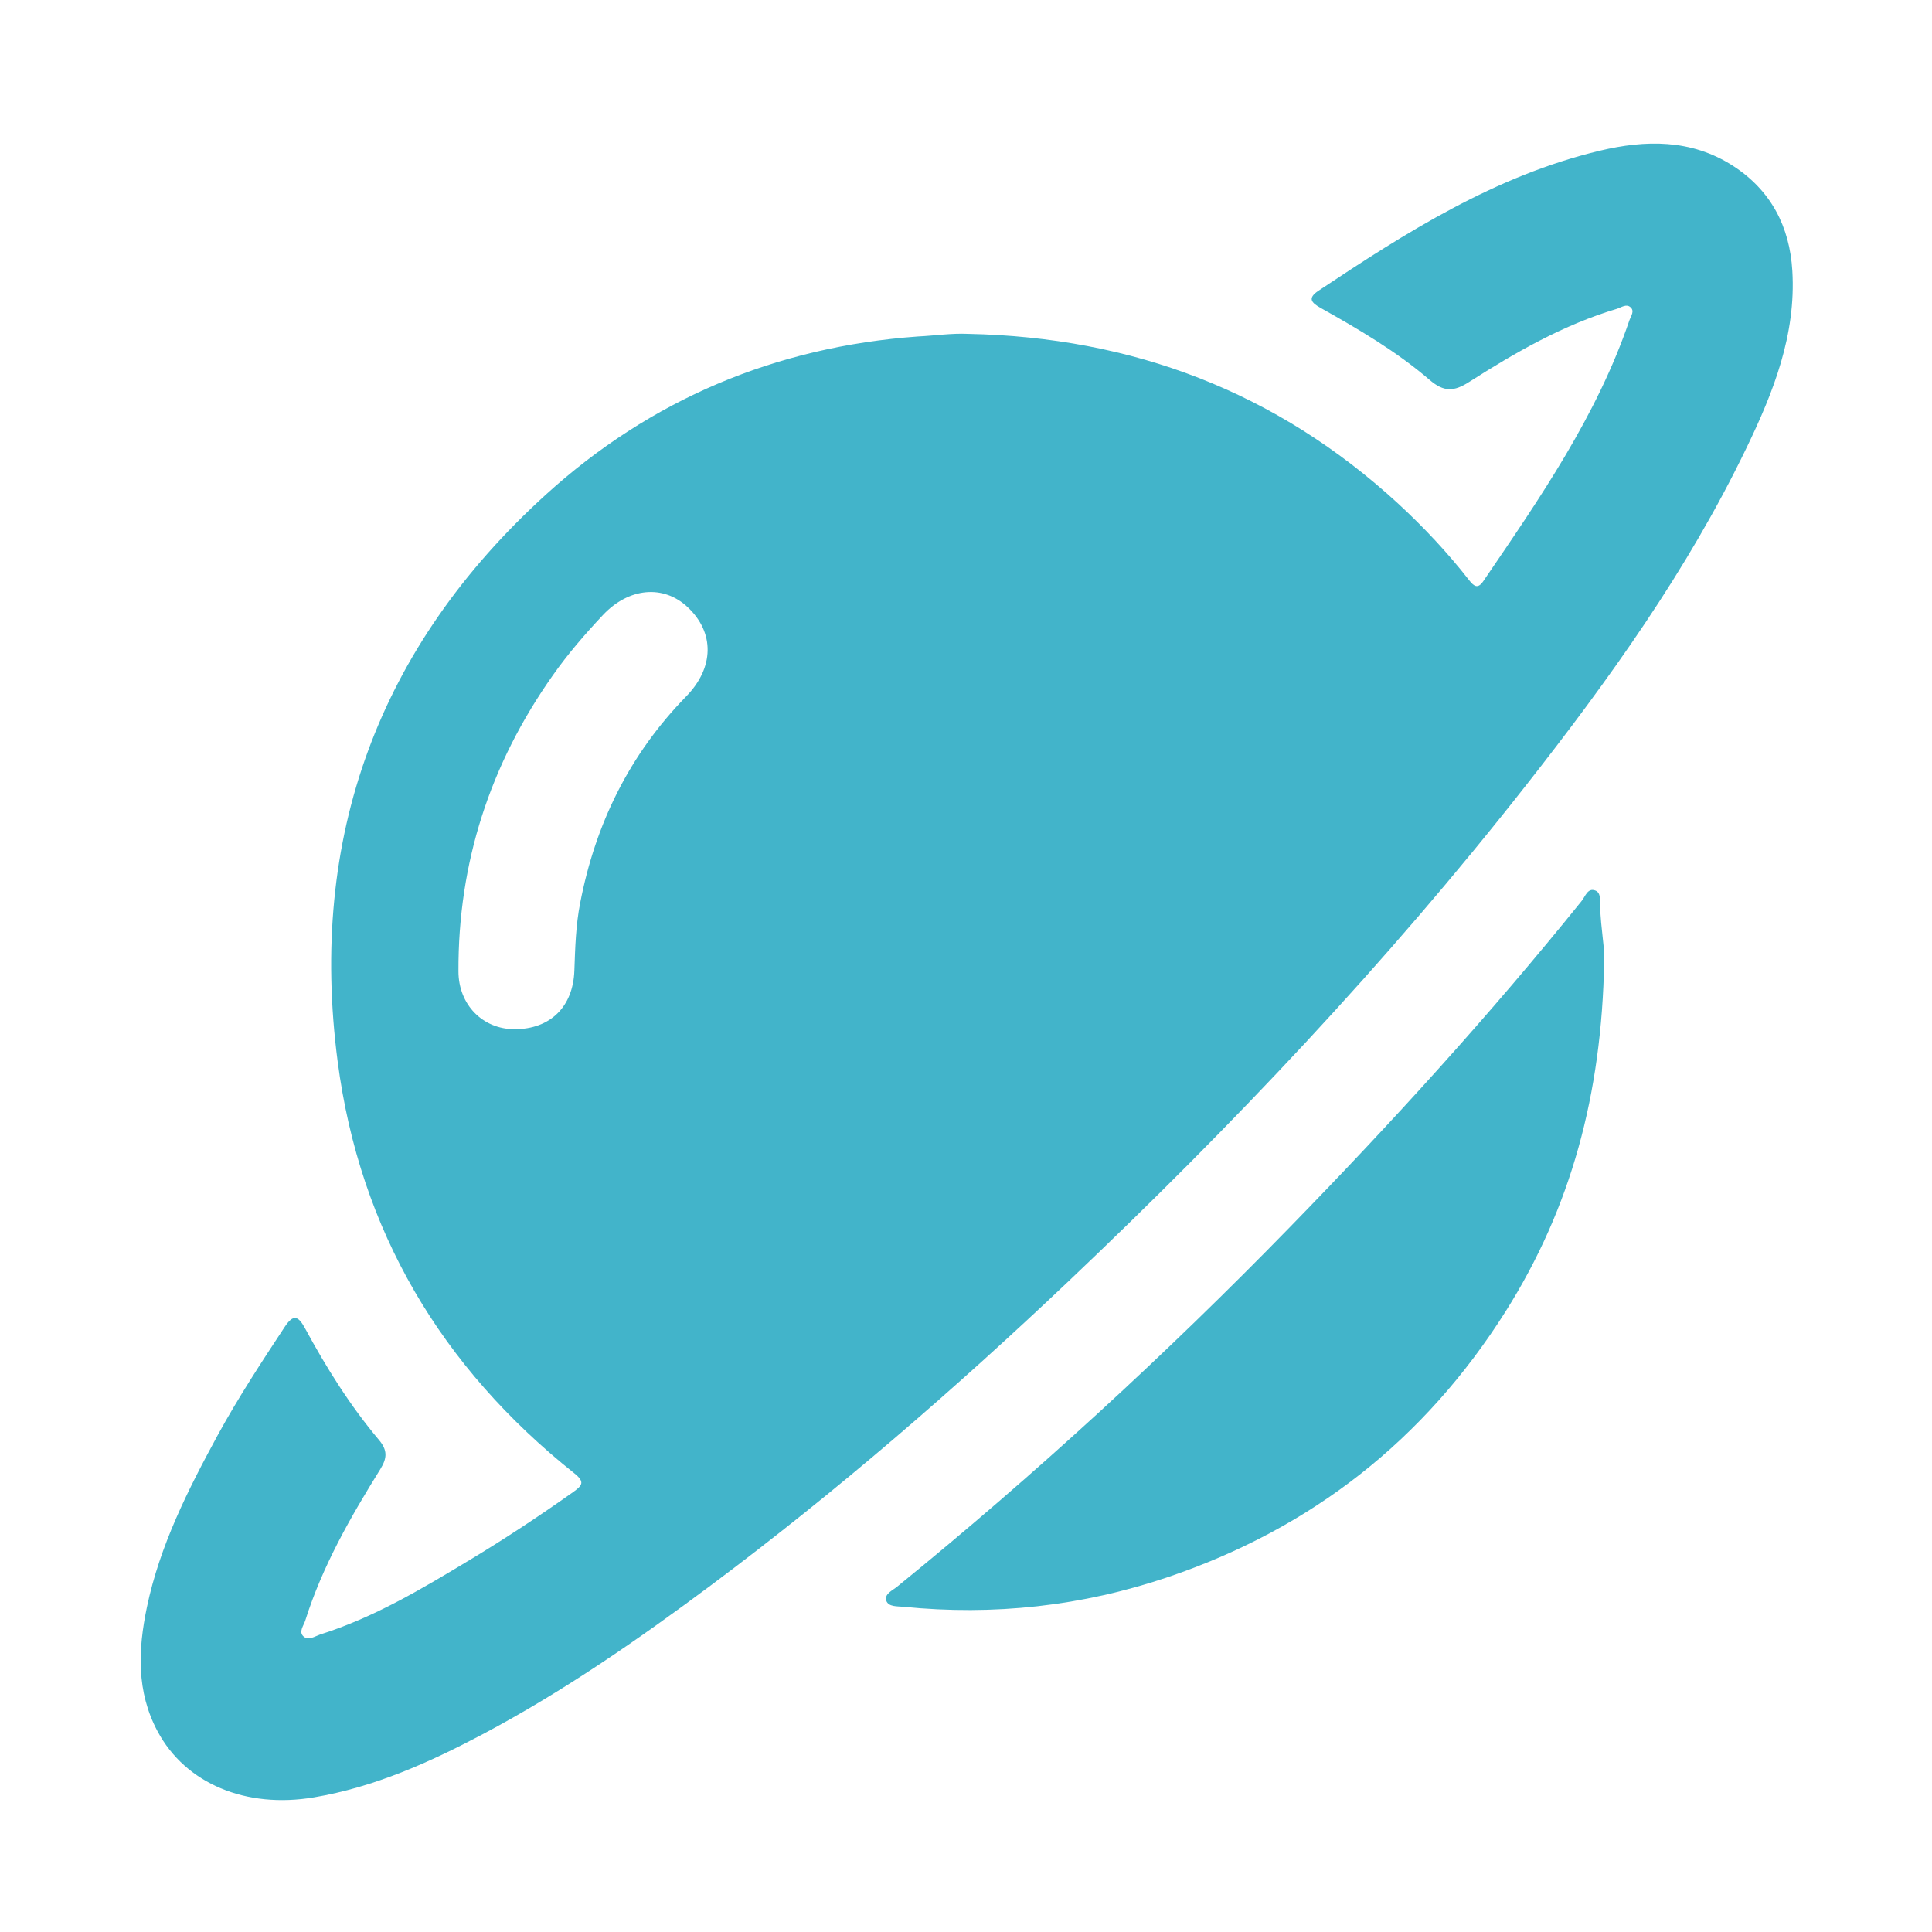 <?xml version="1.0" encoding="utf-8"?>
<!-- Generator: Adobe Illustrator 28.0.0, SVG Export Plug-In . SVG Version: 6.00 Build 0)  -->
<svg version="1.1" id="Camada_1" xmlns="http://www.w3.org/2000/svg" xmlns:xlink="http://www.w3.org/1999/xlink" x="0px" y="0px"
	 viewBox="0 0 96 96" style="enable-background:new 0 0 96 96;" xml:space="preserve">
<style type="text/css">
	.st0{clip-path:url(#SVGID_00000101822204310250120140000015582664651248847770_);}
	.st1{clip-path:url(#SVGID_00000127002082537051041760000002877796574823935626_);}
	.st2{fill:url(#SVGID_00000017508376995736422870000011269513098833044369_);}
	.st3{fill:none;stroke:#C5E544;stroke-width:5;stroke-miterlimit:10;}
	.st4{fill:#42B4CA;stroke:url(#SVGID_00000013182270164056269980000012822421846460839600_);stroke-miterlimit:10;}
	.st5{fill:#42B4CA;stroke:url(#SVGID_00000017513369301046619900000002966739254384031926_);stroke-miterlimit:10;}
	.st6{fill:#42B4CA;stroke:url(#SVGID_00000179625350270392466350000002207576302203145115_);stroke-miterlimit:10;}
	.st7{fill:#42B4CA;stroke:url(#SVGID_00000139995668891215457470000008890563476341181883_);stroke-miterlimit:10;}
	.st8{fill:#C2E143;}
	.st9{fill:#42B4CA;}
	.st10{fill:url(#SVGID_00000128472656162893998380000006524044885837466011_);}
	.st11{fill:url(#SVGID_00000007419136730920649460000001517694370697433216_);}
	.st12{fill:url(#SVGID_00000179620000167404266410000006989168031447941011_);}
	.st13{fill:url(#SVGID_00000132811137980229682470000000042346563103993229_);}
	.st14{clip-path:url(#SVGID_00000071555773045707859900000002265992692115935919_);}
	.st15{clip-path:url(#SVGID_00000152223007580280261800000009861744120164848560_);}
	.st16{fill:url(#SVGID_00000031905615717981346290000007288343504585799865_);}
	.st17{fill:url(#SVGID_00000075853790973472201740000017601023672798802097_);}
	.st18{fill:url(#SVGID_00000130630725356848225450000017557260601095315364_);}
	.st19{fill:url(#SVGID_00000034051345536698965470000003542213558046297510_);}
	.st20{fill:url(#SVGID_00000160899501199523066010000002740075184873690038_);}
	.st21{fill:url(#SVGID_00000164478774045724176870000000547077204357724544_);}
	.st22{fill:url(#SVGID_00000009574622458867420780000000958614424192829083_);}
	.st23{fill:url(#SVGID_00000146494327052607982160000015926836466915073720_);}
	.st24{fill:url(#SVGID_00000026164590561779737810000000447684504316748461_);}
	.st25{fill:none;stroke:#BFDE42;stroke-width:10;stroke-miterlimit:10;}
	.st26{fill:none;stroke:url(#SVGID_00000158021479727796555570000007561090518584524162_);stroke-width:4;stroke-miterlimit:10;}
	.st27{fill:none;stroke:url(#SVGID_00000093152949978941231470000014029198454722610591_);stroke-width:4;stroke-miterlimit:10;}
	.st28{fill:none;stroke:url(#SVGID_00000159470208720476718890000005220444681076318643_);stroke-width:4;stroke-miterlimit:10;}
	.st29{fill:none;stroke:url(#SVGID_00000056398654127259085660000000318344929113394333_);stroke-width:4;stroke-miterlimit:10;}
	.st30{fill:none;stroke:url(#SVGID_00000033349563176016957950000013051014114482674059_);stroke-width:4;stroke-miterlimit:10;}
	.st31{fill:none;stroke:url(#SVGID_00000112633307284265962870000004818955959220104086_);stroke-width:4;stroke-miterlimit:10;}
	.st32{fill:none;stroke:url(#SVGID_00000080182182048740331800000004093250002012378810_);stroke-width:4;stroke-miterlimit:10;}
	.st33{fill:none;stroke:url(#SVGID_00000142149514617342232750000008636304499911640511_);stroke-width:4;stroke-miterlimit:10;}
	.st34{fill:#BFDE42;stroke:#BFDE42;stroke-miterlimit:10;}
	.st35{fill:url(#SVGID_00000075163936661394453240000002827954176222536345_);}
	.st36{fill:url(#SVGID_00000171677968491615689000000008244960625746848684_);}
	.st37{fill:url(#SVGID_00000160904190549417661840000001596005254021432744_);}
	.st38{fill:url(#SVGID_00000052794575766936811370000009697422192674804869_);}
	.st39{fill:url(#SVGID_00000116196142291820913820000016375762717963434393_);}
	.st40{fill:url(#SVGID_00000070818172143668140030000002808328099873405851_);}
	.st41{fill:url(#SVGID_00000136393408764363943160000017232466211825911688_);}
	.st42{fill:url(#SVGID_00000015344509183210831350000004325619778668589722_);}
	.st43{fill:#BFDE42;}
	.st44{fill:#606060;}
	.st45{fill:#81D134;}
	.st46{fill:#C12B2B;}
	.st47{fill:#FDFDFD;}
	.st48{fill:#FFFFFF;}
	.st49{fill:#FFFFFF;stroke:#BFDE42;stroke-width:8;stroke-miterlimit:10;}
</style>
<g>
	<path class="st9" d="M48.12,16.59c8.16,0.17,15.31,2.88,21.35,8.43c1.28,1.18,2.46,2.44,3.53,3.81c0.25,0.32,0.44,0.44,0.71,0.04
		c2.8-4.11,5.64-8.2,7.26-12.97c0.07-0.2,0.27-0.45,0.04-0.64c-0.2-0.17-0.44,0.01-0.65,0.08c-2.66,0.79-5.04,2.16-7.36,3.64
		c-0.75,0.48-1.25,0.51-1.96-0.1c-1.65-1.42-3.53-2.52-5.42-3.58c-0.46-0.26-0.66-0.48-0.11-0.85c4.37-2.91,8.79-5.72,13.98-6.96
		c2.26-0.54,4.54-0.59,6.62,0.75c1.89,1.22,2.82,3.02,2.95,5.22c0.19,3.17-0.94,6.03-2.28,8.8c-2.93,6.08-6.84,11.53-10.99,16.81
		c-6.91,8.8-14.58,16.9-22.69,24.59c-5.65,5.36-11.53,10.45-17.77,15.11c-3.62,2.7-7.33,5.27-11.32,7.39
		c-2.66,1.41-5.4,2.64-8.41,3.15c-3.38,0.57-6.38-0.68-7.77-3.28c-1.06-1.98-0.97-4.07-0.53-6.17c0.64-3.06,2.04-5.83,3.52-8.55
		c1.01-1.85,2.17-3.62,3.33-5.38c0.42-0.63,0.66-0.56,1,0.06c1.06,1.96,2.24,3.85,3.68,5.56c0.43,0.51,0.41,0.9,0.07,1.45
		c-1.48,2.38-2.88,4.82-3.73,7.52c-0.08,0.26-0.35,0.57-0.08,0.8c0.24,0.21,0.55-0.01,0.81-0.1c2.67-0.84,5.06-2.27,7.43-3.7
		c1.76-1.06,3.47-2.19,5.15-3.38c0.44-0.32,0.61-0.49,0.06-0.93c-6.61-5.26-10.66-12.07-11.76-20.45
		c-1.46-11.14,2.02-20.62,10.34-28.18c5.21-4.73,11.42-7.35,18.49-7.86C46.45,16.68,47.28,16.55,48.12,16.59z M25.57,51.14
		c1.76,0,2.91-1.1,2.97-2.92c0.04-1.13,0.07-2.25,0.29-3.36c0.76-3.93,2.45-7.37,5.26-10.25c1.41-1.44,1.42-3.18,0.08-4.44
		c-1.2-1.13-2.93-0.98-4.22,0.4c-0.89,0.95-1.74,1.93-2.49,3c-3.11,4.41-4.7,9.3-4.68,14.69C22.78,49.92,23.98,51.14,25.57,51.14z"
		/>
	<path class="st9" d="M79.71,47.78c-0.12,6.6-1.65,12.24-4.9,17.39c-4.03,6.38-9.63,10.77-16.76,13.19
		c-4.27,1.45-8.67,1.93-13.16,1.48c-0.31-0.03-0.74,0.01-0.85-0.3c-0.11-0.34,0.31-0.51,0.54-0.7c6.85-5.57,13.34-11.53,19.5-17.85
		c5.07-5.2,9.95-10.56,14.51-16.22c0.18-0.22,0.3-0.67,0.68-0.52c0.29,0.11,0.23,0.5,0.24,0.78C79.54,46.14,79.76,47.23,79.71,47.78
		z"/>
</g>
</svg>
